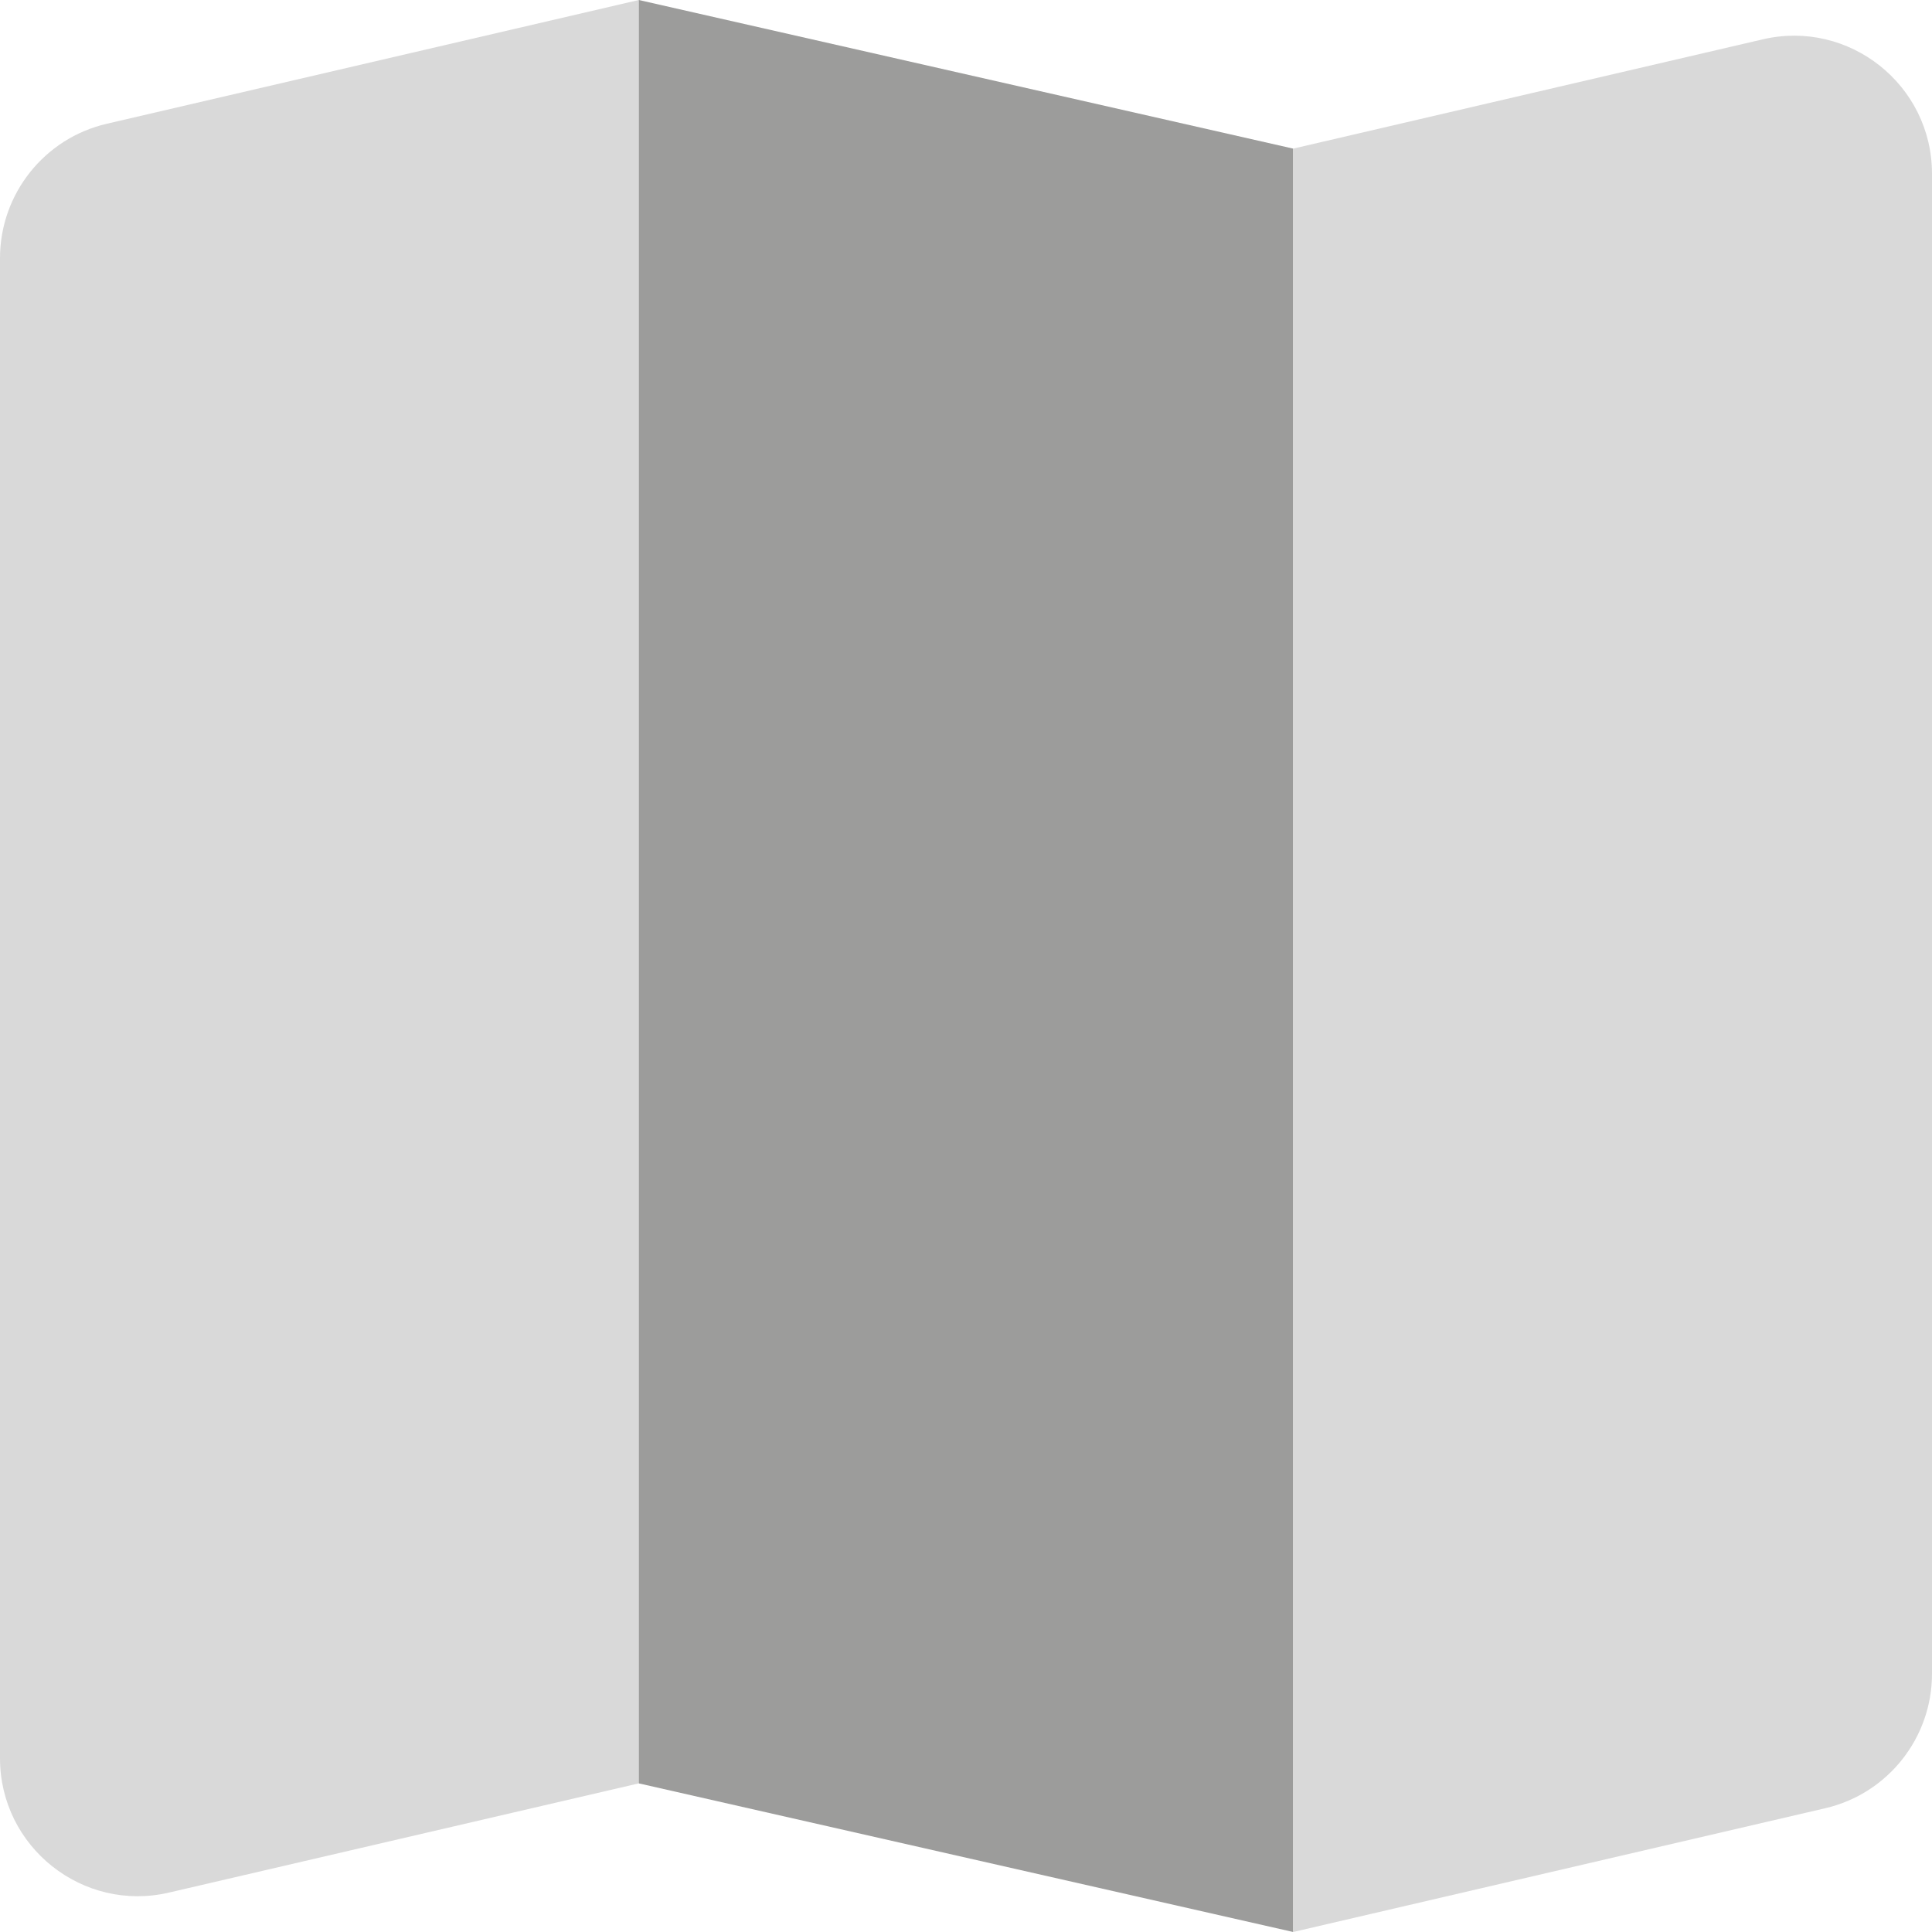 <svg xmlns="http://www.w3.org/2000/svg" fill="none" viewBox="0 0 14 14" id="Map-Fold--Streamline-Core.svg" height="14" width="14"><desc>Map Fold Streamline Icon: https://streamlinehq.com</desc><g id="map-fold--navigation-map-maps-gps-travel-fold"><path id="Vector" fill="#d9d9d9" d="m4.629 12.923 -3.403 0.791C0.6 13.861 0 13.384 0 12.741V1.871C0 1.406 0.321 1.002 0.773 0.897L4.629 0v12.923Z" stroke-width="1"></path><path id="Vector_2" fill="#9c9c9b" d="M4.629 12.923 9.371 14V1.077L4.629 0v12.923Z" stroke-width="1"></path><path id="Vector_3" fill="#d9d9d9" d="M14 12.129c0 0.465 -0.321 0.869 -0.773 0.974L9.371 14V1.077l3.403 -0.792C13.4 0.139 14 0.616 14 1.259V12.129Z" stroke-width="1"></path></g></svg>